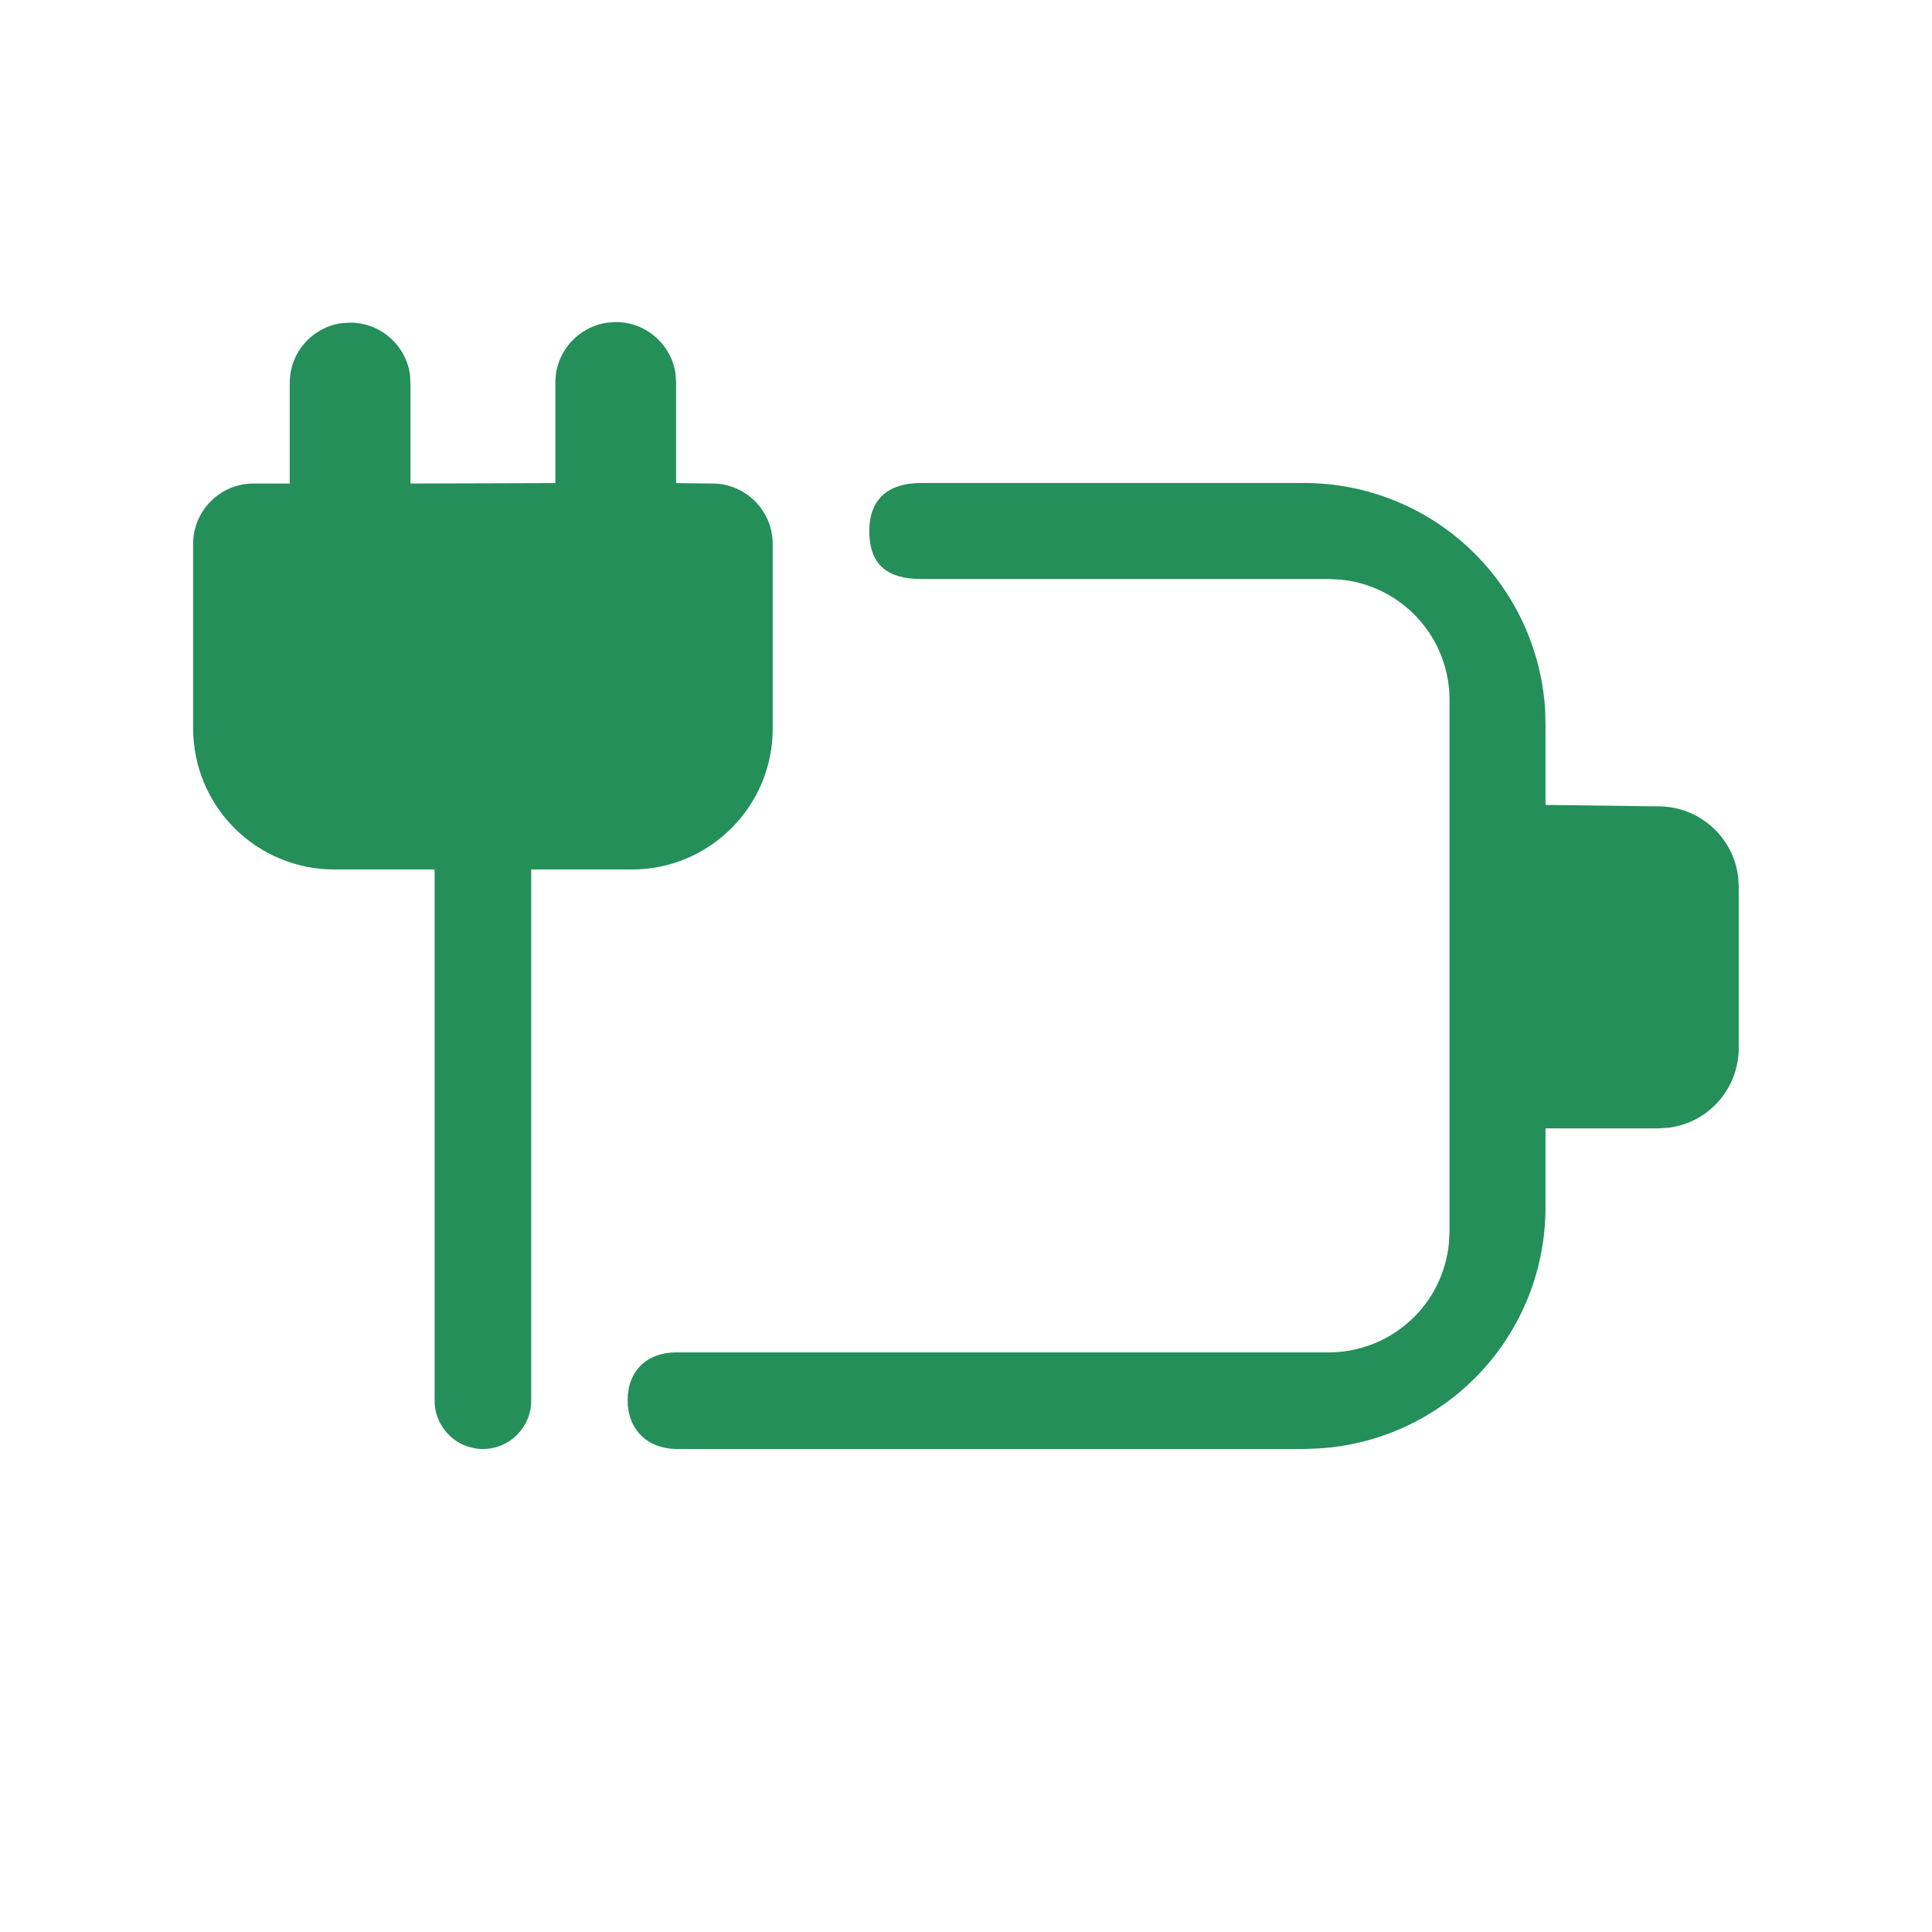 <svg width="22" height="22" viewBox="0 0 22 22" fill="none" xmlns="http://www.w3.org/2000/svg">
<path d="M17.595 8.089L17.599 8.25V9.166L18.883 9.182C19.107 9.182 19.323 9.263 19.491 9.412C19.659 9.56 19.766 9.765 19.793 9.988L19.799 10.099V11.932C19.8 12.154 19.72 12.369 19.574 12.536C19.428 12.704 19.226 12.812 19.006 12.841L18.883 12.849H17.599V13.75C17.599 14.451 17.331 15.126 16.85 15.636C16.369 16.146 15.711 16.453 15.011 16.494L14.849 16.5H7.699C7.368 16.494 7.147 16.277 7.147 15.944C7.147 15.611 7.367 15.4 7.699 15.4H15.131C15.473 15.399 15.802 15.272 16.055 15.042C16.308 14.813 16.466 14.497 16.499 14.157L16.506 14.025V7.969C16.506 7.627 16.379 7.297 16.149 7.044C15.919 6.791 15.603 6.632 15.263 6.6L15.131 6.593H10.489C10.119 6.594 9.899 6.442 9.899 6.048C9.899 5.655 10.145 5.5 10.488 5.5H14.849C15.551 5.5 16.226 5.767 16.736 6.249C17.246 6.73 17.554 7.389 17.595 8.089ZM6.918 3.674L7.012 3.667C7.359 3.667 7.648 3.925 7.693 4.261L7.699 4.354V5.501L8.112 5.506C8.491 5.506 8.799 5.814 8.799 6.194V8.297C8.799 9.182 8.081 9.901 7.195 9.901H3.803C3.378 9.9 2.97 9.731 2.67 9.43C2.369 9.13 2.2 8.722 2.199 8.297V6.194C2.199 5.814 2.507 5.506 2.887 5.506H3.299V4.361C3.299 4.012 3.558 3.725 3.893 3.679L3.987 3.674C4.334 3.674 4.623 3.932 4.669 4.268L4.674 4.361V5.506L6.324 5.501V4.354C6.324 4.007 6.584 3.72 6.918 3.674ZM6.049 9.9V15.95C6.049 16.096 5.991 16.235 5.888 16.338C5.785 16.442 5.645 16.5 5.499 16.5C5.353 16.5 5.213 16.442 5.11 16.338C5.007 16.235 4.949 16.096 4.949 15.95V9.9H6.049ZM7.699 6.6V8.25C7.7 8.379 7.655 8.503 7.572 8.603C7.49 8.702 7.375 8.769 7.248 8.792L7.149 8.8H3.849C3.72 8.8 3.596 8.755 3.497 8.672C3.398 8.59 3.331 8.475 3.308 8.349L3.299 8.25V6.6H7.699Z" fill="#248F59"/>
</svg>
